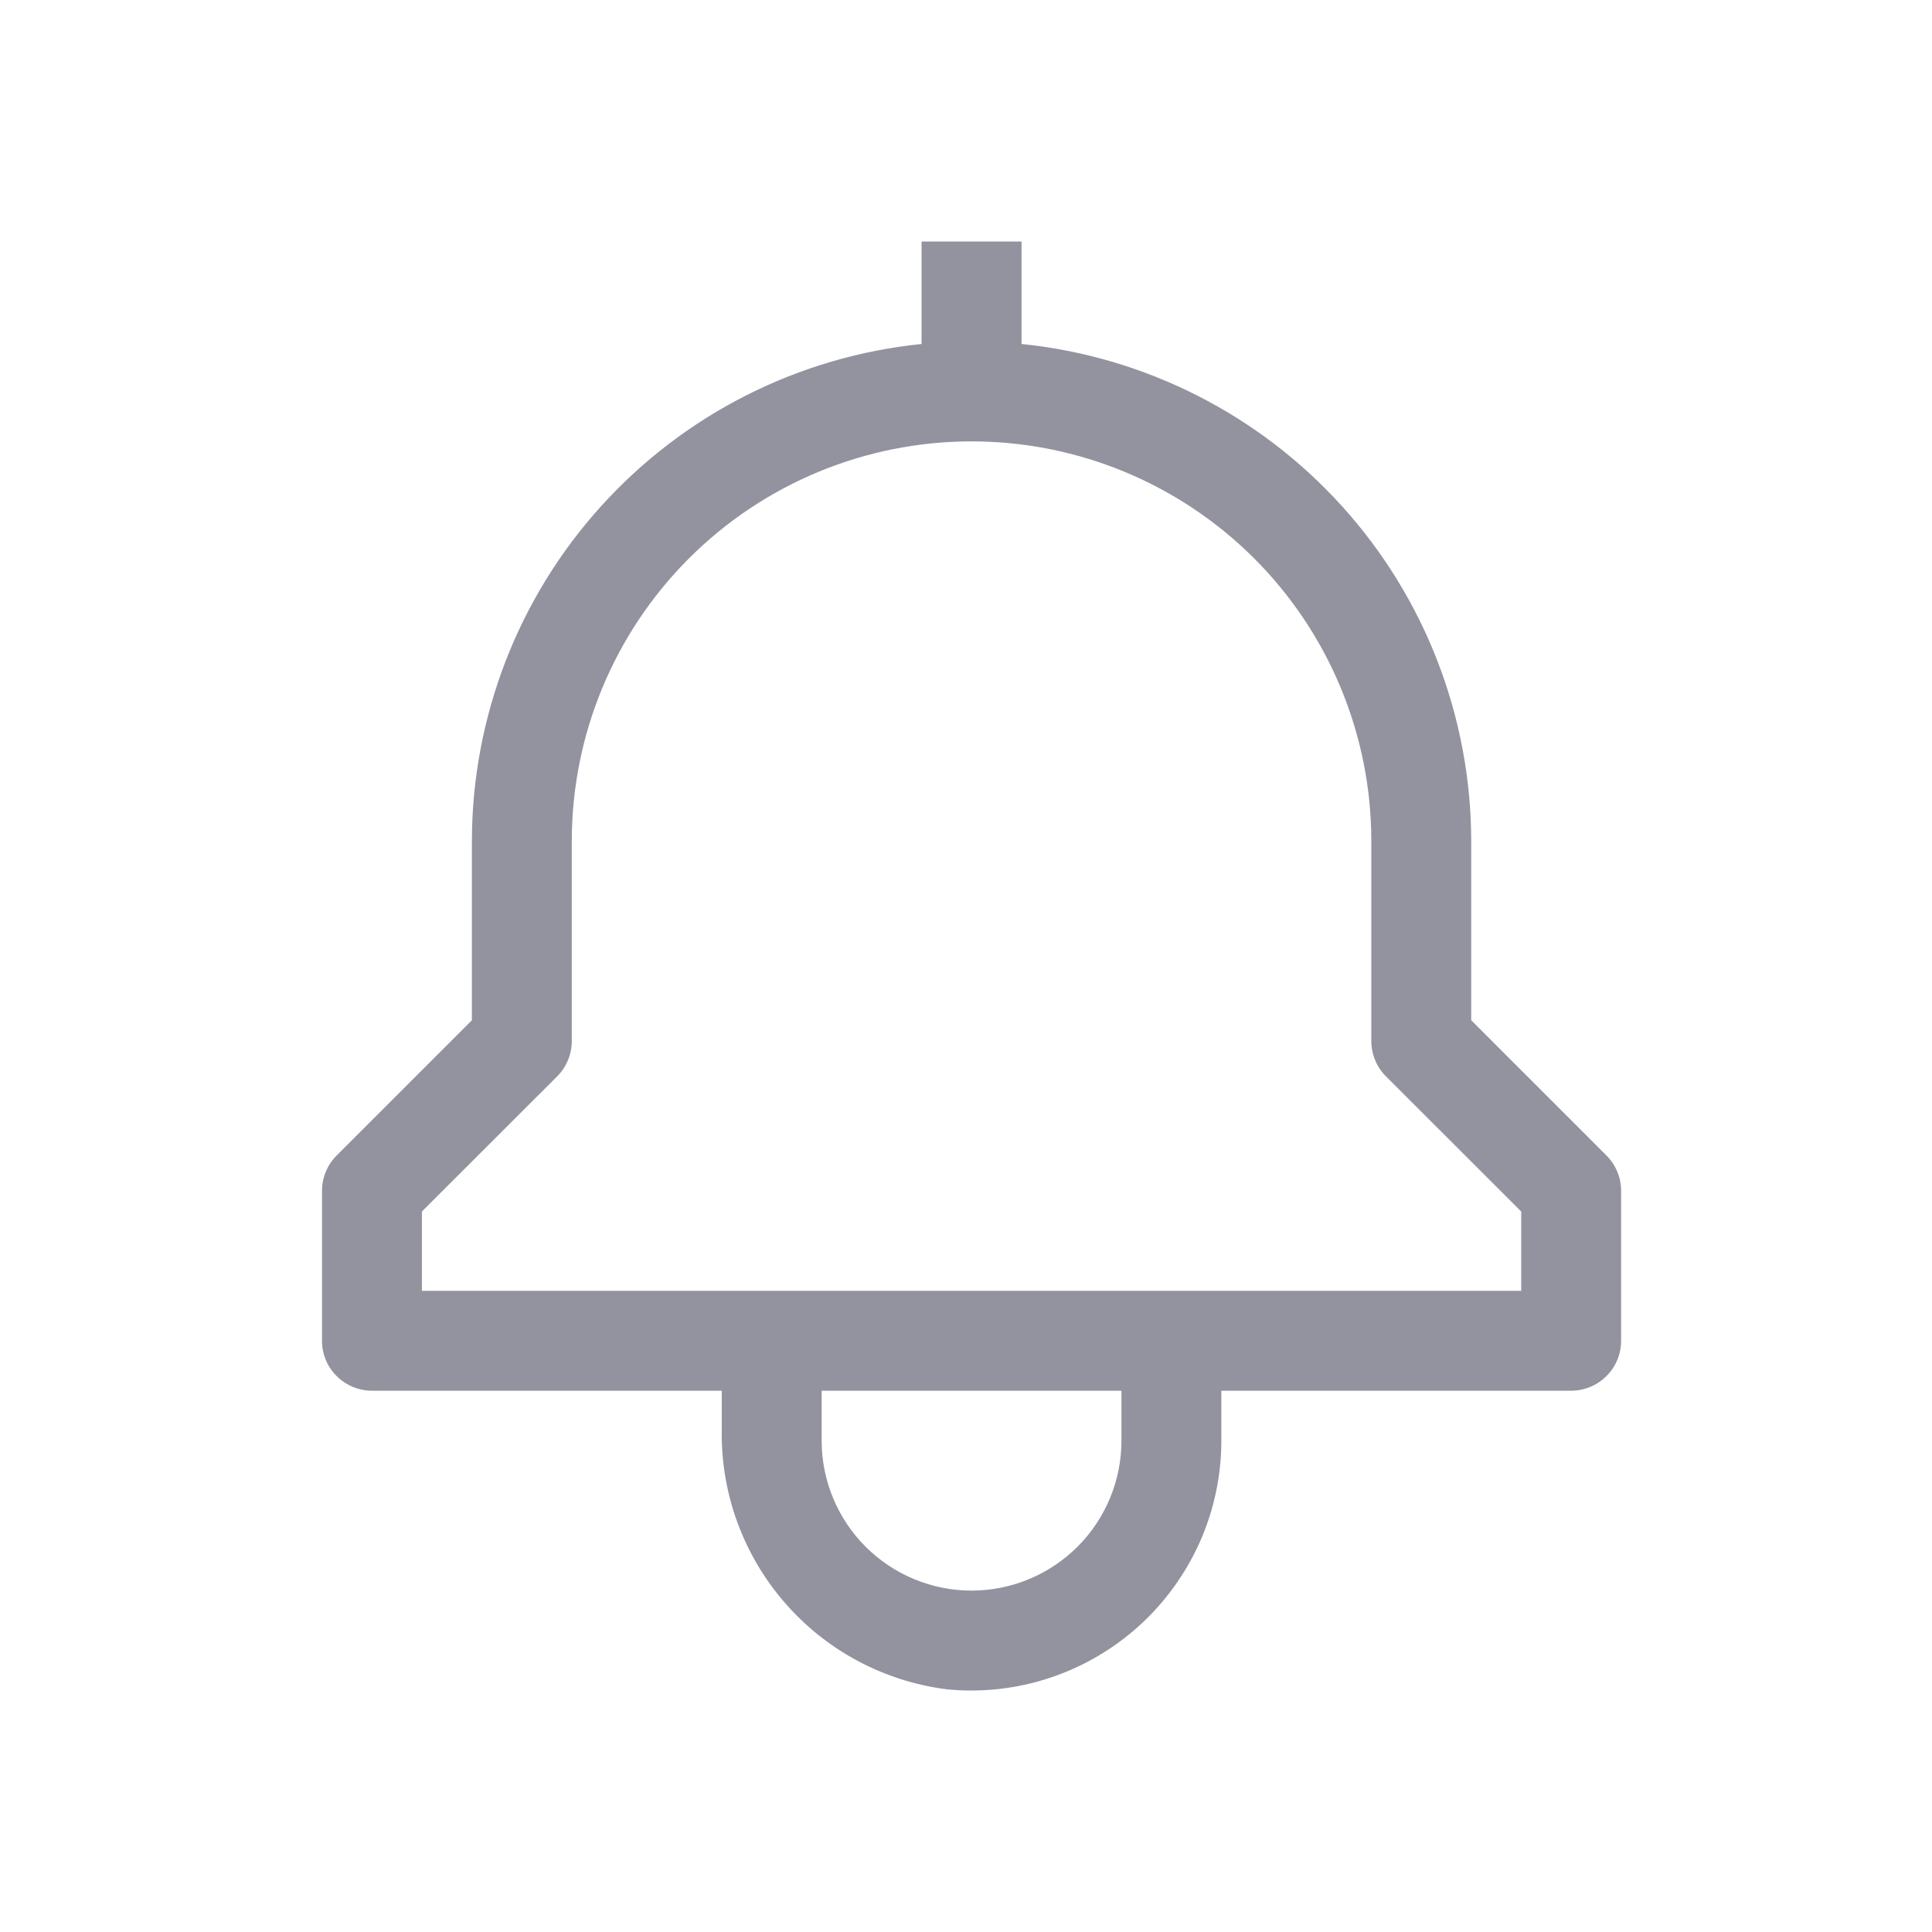 <svg width="24" height="24" viewBox="0 0 24 24" fill="none" xmlns="http://www.w3.org/2000/svg">
<g clip-path="url(#clip0_2422_41782)">
<path d="M19.956 14.354L18.276 12.674V10.448C18.274 8.91 17.702 7.427 16.67 6.287C15.638 5.146 14.22 4.429 12.69 4.273V3H11.448V4.273C9.918 4.429 8.5 5.146 7.468 6.287C6.436 7.427 5.864 8.91 5.862 10.448V12.674L4.182 14.354C4.065 14.471 4 14.629 4 14.793V16.655C4 16.82 4.065 16.978 4.182 17.094C4.298 17.21 4.456 17.276 4.621 17.276H8.966V17.758C8.952 18.545 9.23 19.31 9.745 19.905C10.26 20.501 10.977 20.885 11.759 20.985C12.19 21.028 12.626 20.98 13.038 20.844C13.449 20.708 13.828 20.488 14.15 20.197C14.471 19.906 14.728 19.551 14.905 19.155C15.081 18.759 15.172 18.33 15.172 17.897V17.276H19.517C19.682 17.276 19.84 17.21 19.956 17.094C20.073 16.978 20.138 16.82 20.138 16.655V14.793C20.138 14.629 20.073 14.471 19.956 14.354ZM13.931 17.897C13.931 18.39 13.735 18.864 13.386 19.213C13.037 19.562 12.563 19.759 12.069 19.759C11.575 19.759 11.101 19.562 10.752 19.213C10.403 18.864 10.207 18.39 10.207 17.897V17.276H13.931V17.897ZM18.897 16.035H5.241V15.05L6.922 13.37C7.038 13.254 7.103 13.096 7.103 12.931V10.448C7.103 9.131 7.627 7.868 8.558 6.937C9.489 6.006 10.752 5.483 12.069 5.483C13.386 5.483 14.649 6.006 15.58 6.937C16.511 7.868 17.035 9.131 17.035 10.448V12.931C17.035 13.096 17.1 13.254 17.216 13.37L18.897 15.05V16.035Z" fill="#92939E"/>
</g>
<defs>
<clipPath id="clip0_2422_41782">
<rect width="24" height="24" fill="white"/>
</clipPath>
</defs>
</svg>
